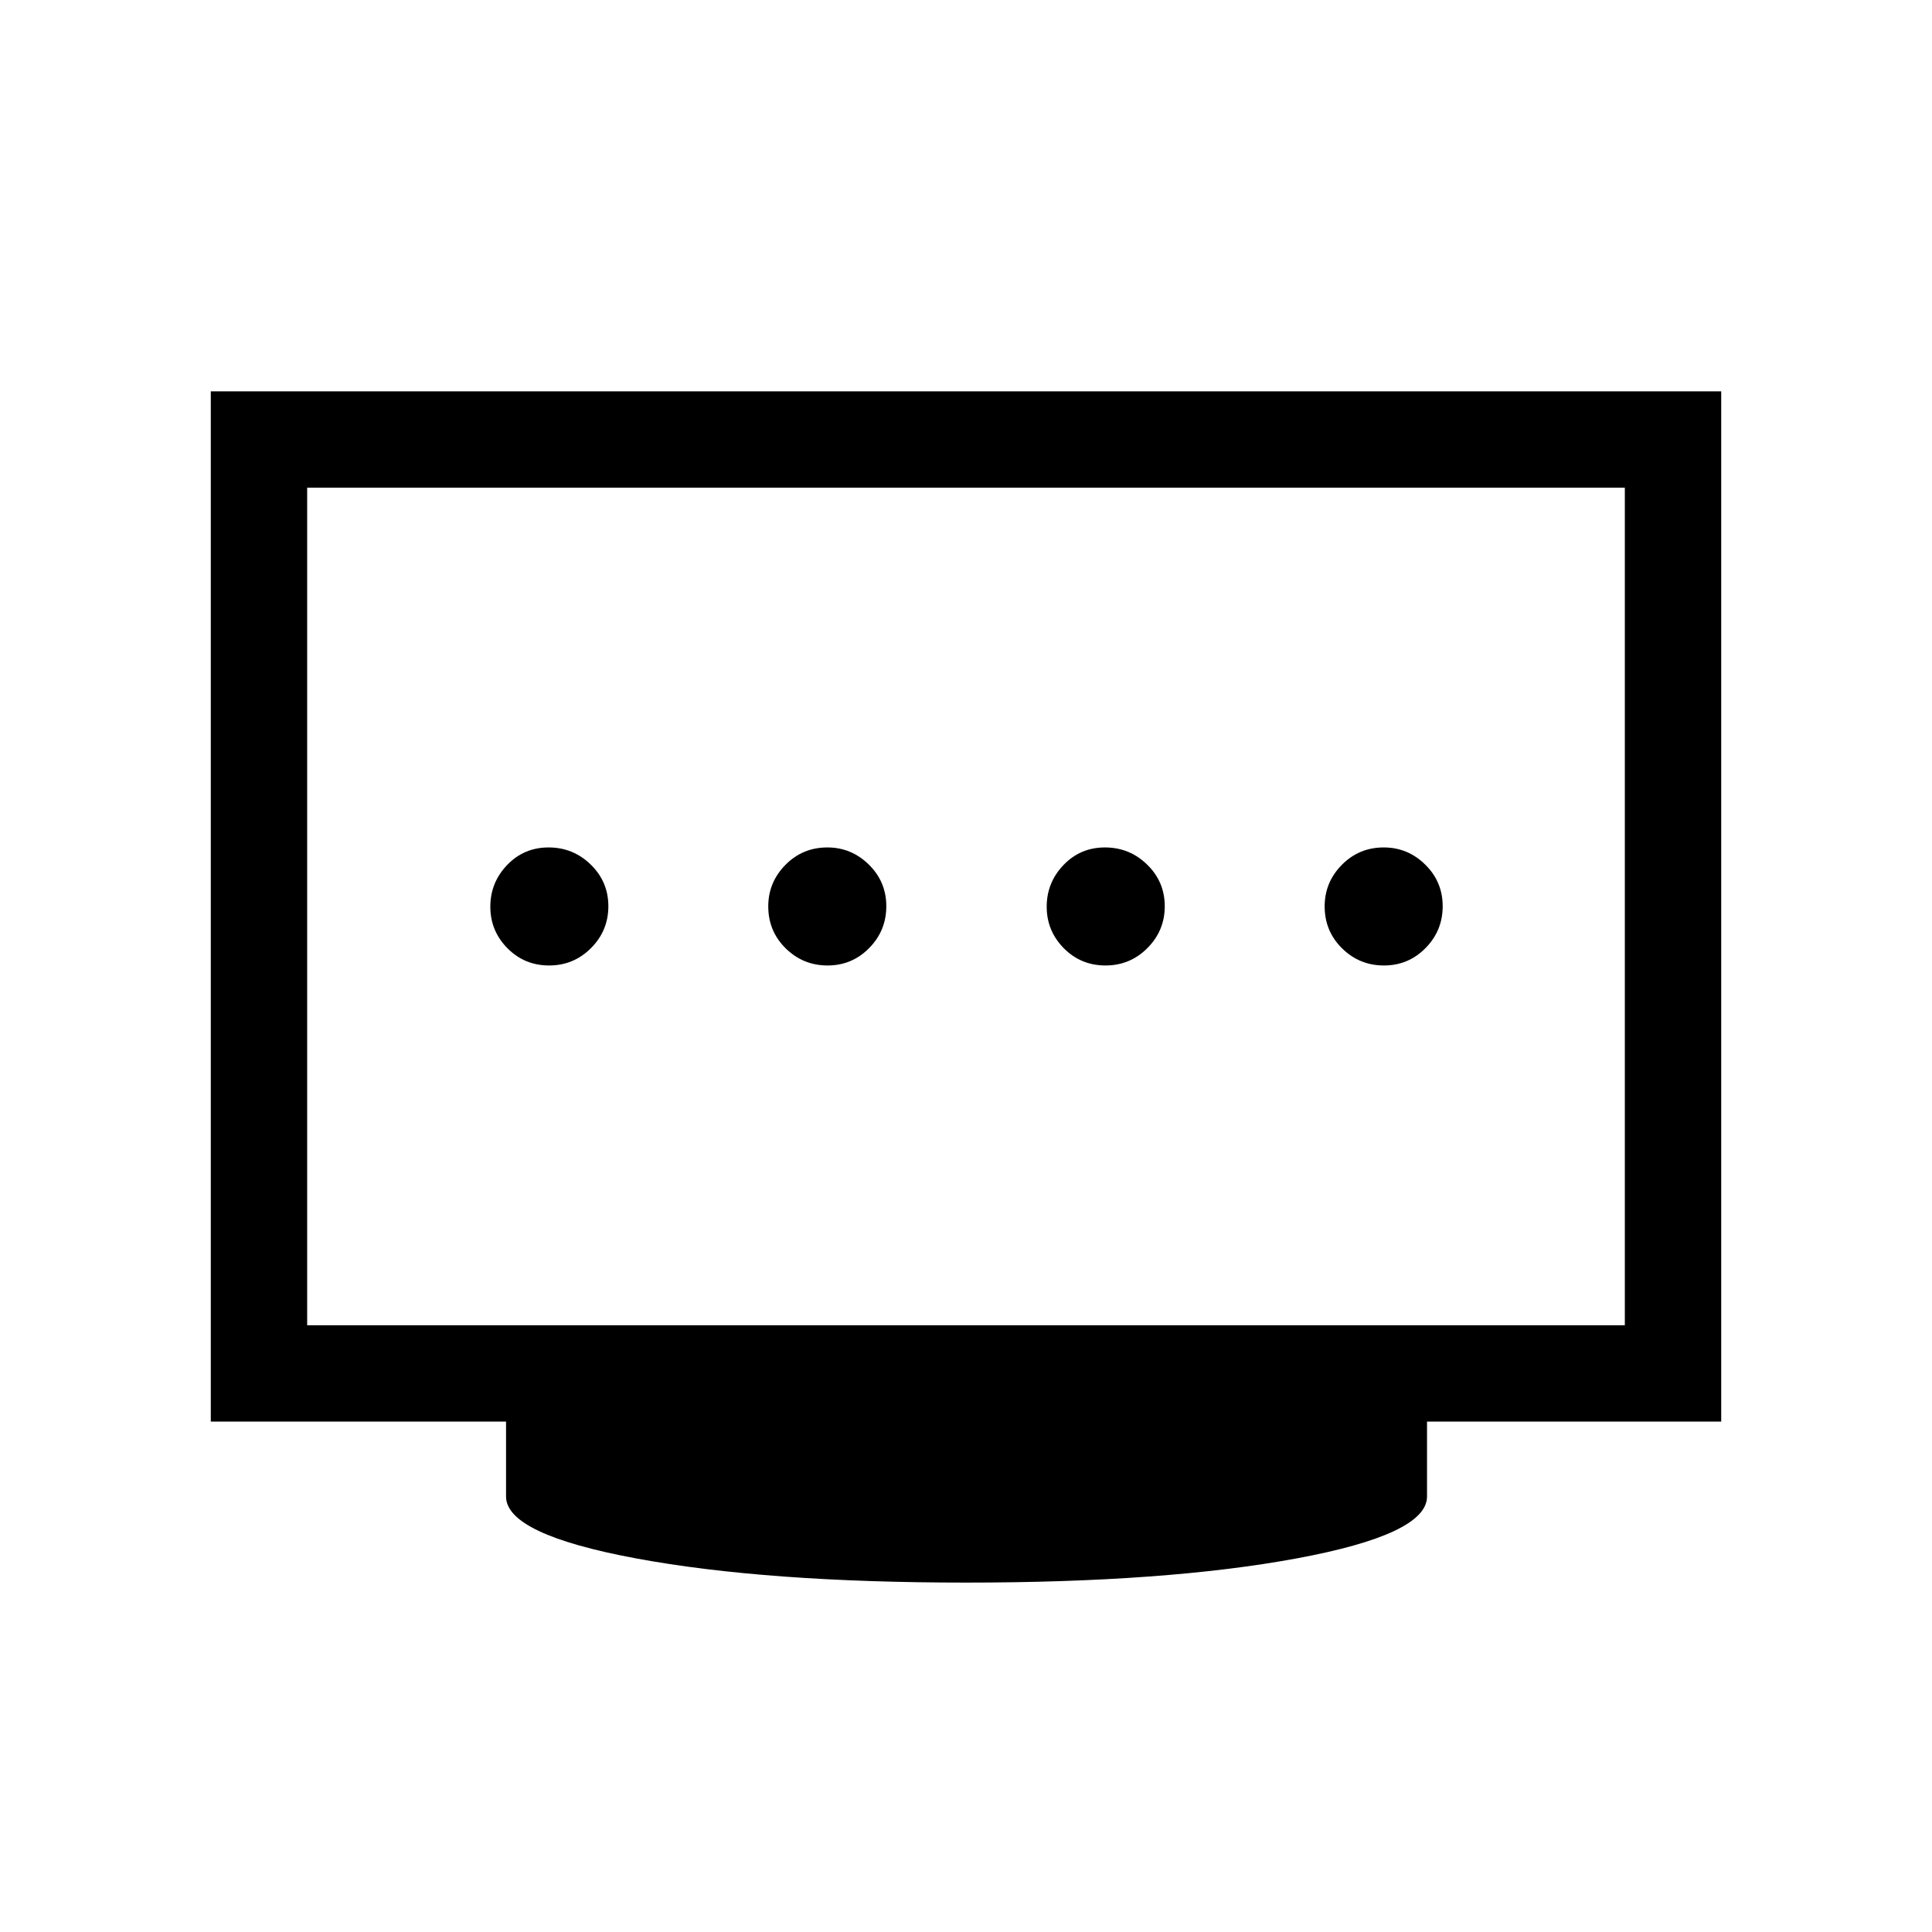 <svg xmlns="http://www.w3.org/2000/svg" height="40" viewBox="0 -960 960 960" width="40"><path d="M411.19-480.26q12.16 0 20.68-8.64 8.53-8.65 8.53-20.8 0-12.16-8.67-20.68-8.68-8.53-20.61-8.53-12.33 0-20.85 8.67-8.53 8.67-8.53 20.61 0 12.32 8.65 20.85 8.65 8.52 20.8 8.52Zm-138.36 0q12.22 0 20.84-8.64 8.62-8.65 8.62-20.8 0-12.16-8.74-20.68-8.74-8.53-20.97-8.53-12.22 0-20.58 8.72-8.36 8.72-8.36 20.73t8.48 20.61q8.48 8.59 20.71 8.59Zm276.46 0q12.22 0 20.84-8.64 8.63-8.65 8.63-20.8 0-12.16-8.75-20.68-8.74-8.53-20.96-8.53-12.23 0-20.59 8.72t-8.36 20.73q0 12.01 8.48 20.61 8.48 8.59 20.71 8.59Zm138.36 0q12.16 0 20.68-8.64 8.53-8.65 8.53-20.8 0-12.16-8.67-20.68-8.67-8.53-20.61-8.53-12.32 0-20.85 8.67-8.52 8.67-8.52 20.61 0 12.32 8.64 20.85 8.65 8.52 20.8 8.52ZM152.63-301.5h654.74v-416.17H152.63v416.17ZM480.1-173.62q-99.25 0-163.95-12-64.7-12-64.7-30.77v-37.23H104.74v-511.93h750.52v511.93H709.08v37.23q0 18.77-64.87 30.77-64.86 12-164.11 12ZM152.63-301.5v-416.17 416.17Z"/></svg>